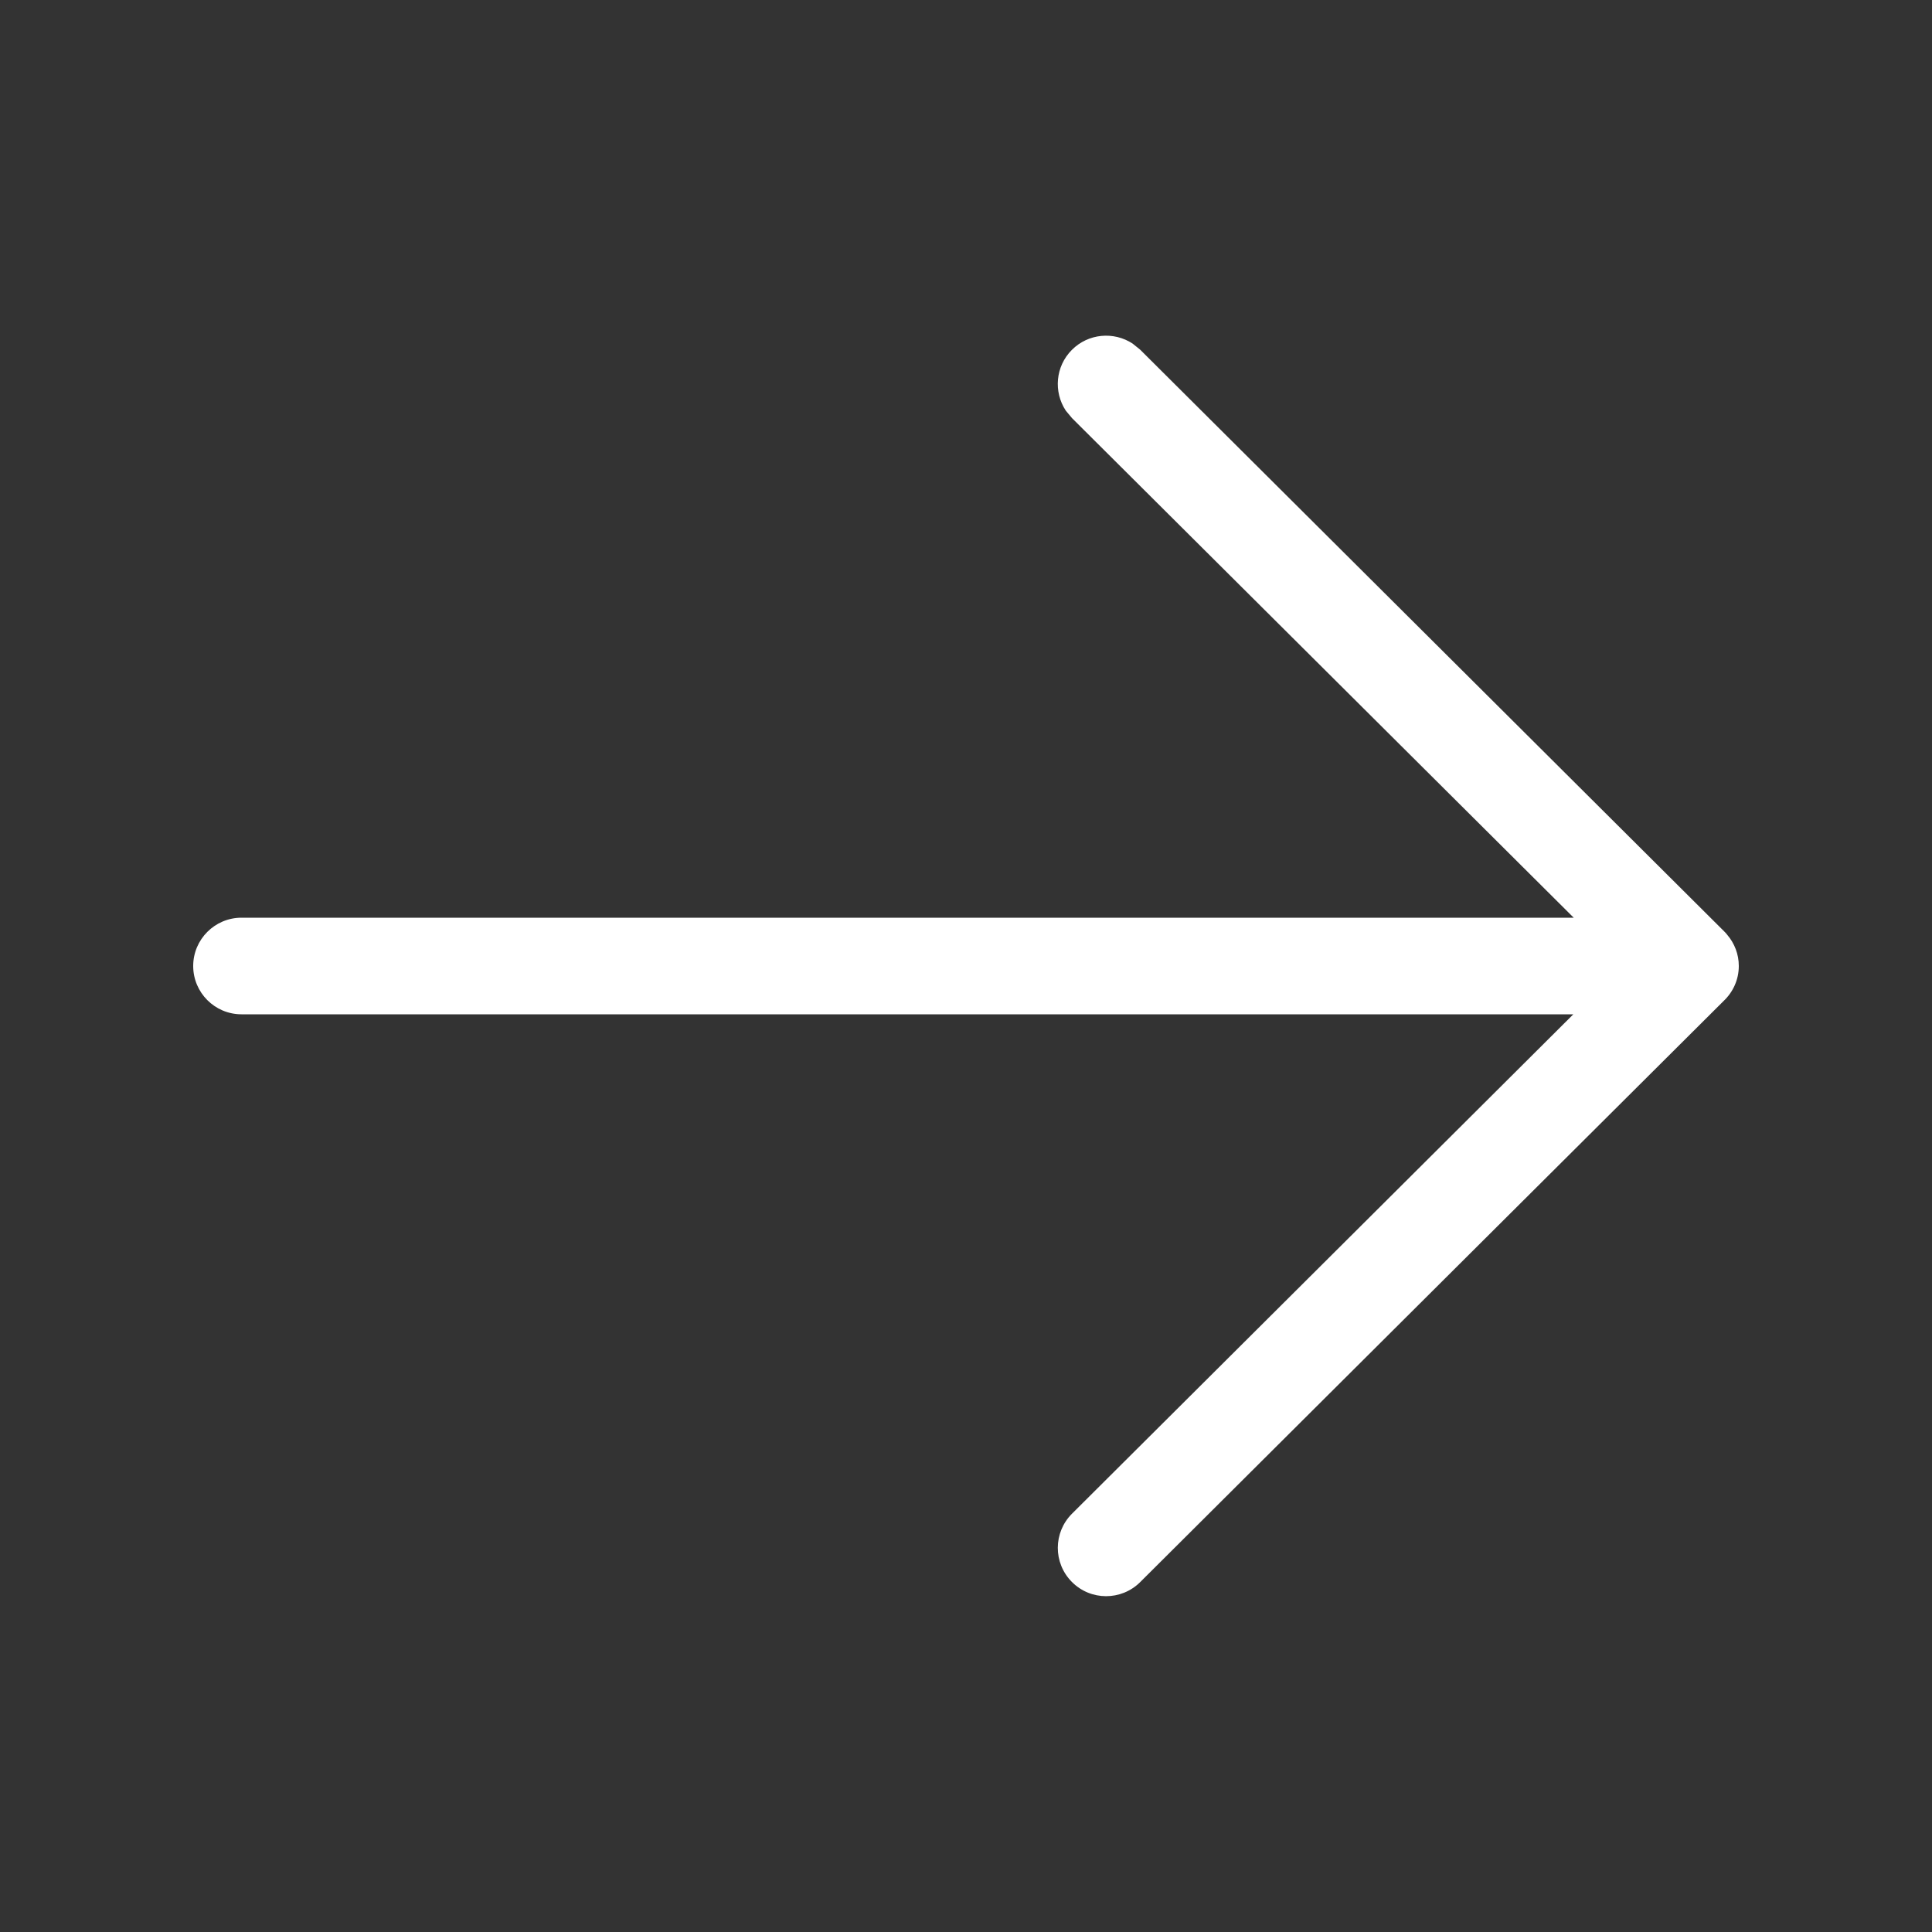 <svg width="20" height="20" viewBox="0 0 20 20" fill="none" xmlns="http://www.w3.org/2000/svg">
<rect x="0" y="0" width="20" height="20" fill="#333333" stroke="none"/>
<path d="M11.725 3.557C11.53 3.429 11.266 3.451 11.096 3.622C10.925 3.793 10.905 4.057 11.033 4.251L11.098 4.329L16.291 9.5H2.5C2.224 9.5 2 9.724 2 10C2 10.276 2.224 10.5 2.5 10.5H16.287L11.098 15.669C10.902 15.864 10.901 16.18 11.096 16.376C11.29 16.572 11.607 16.573 11.803 16.378L17.843 10.362C17.939 10.271 18 10.143 18 10C18 9.877 17.955 9.765 17.881 9.678C17.872 9.667 17.863 9.655 17.852 9.645L11.803 3.62L11.725 3.557Z" fill="#FFFFFF"/>
</svg>
